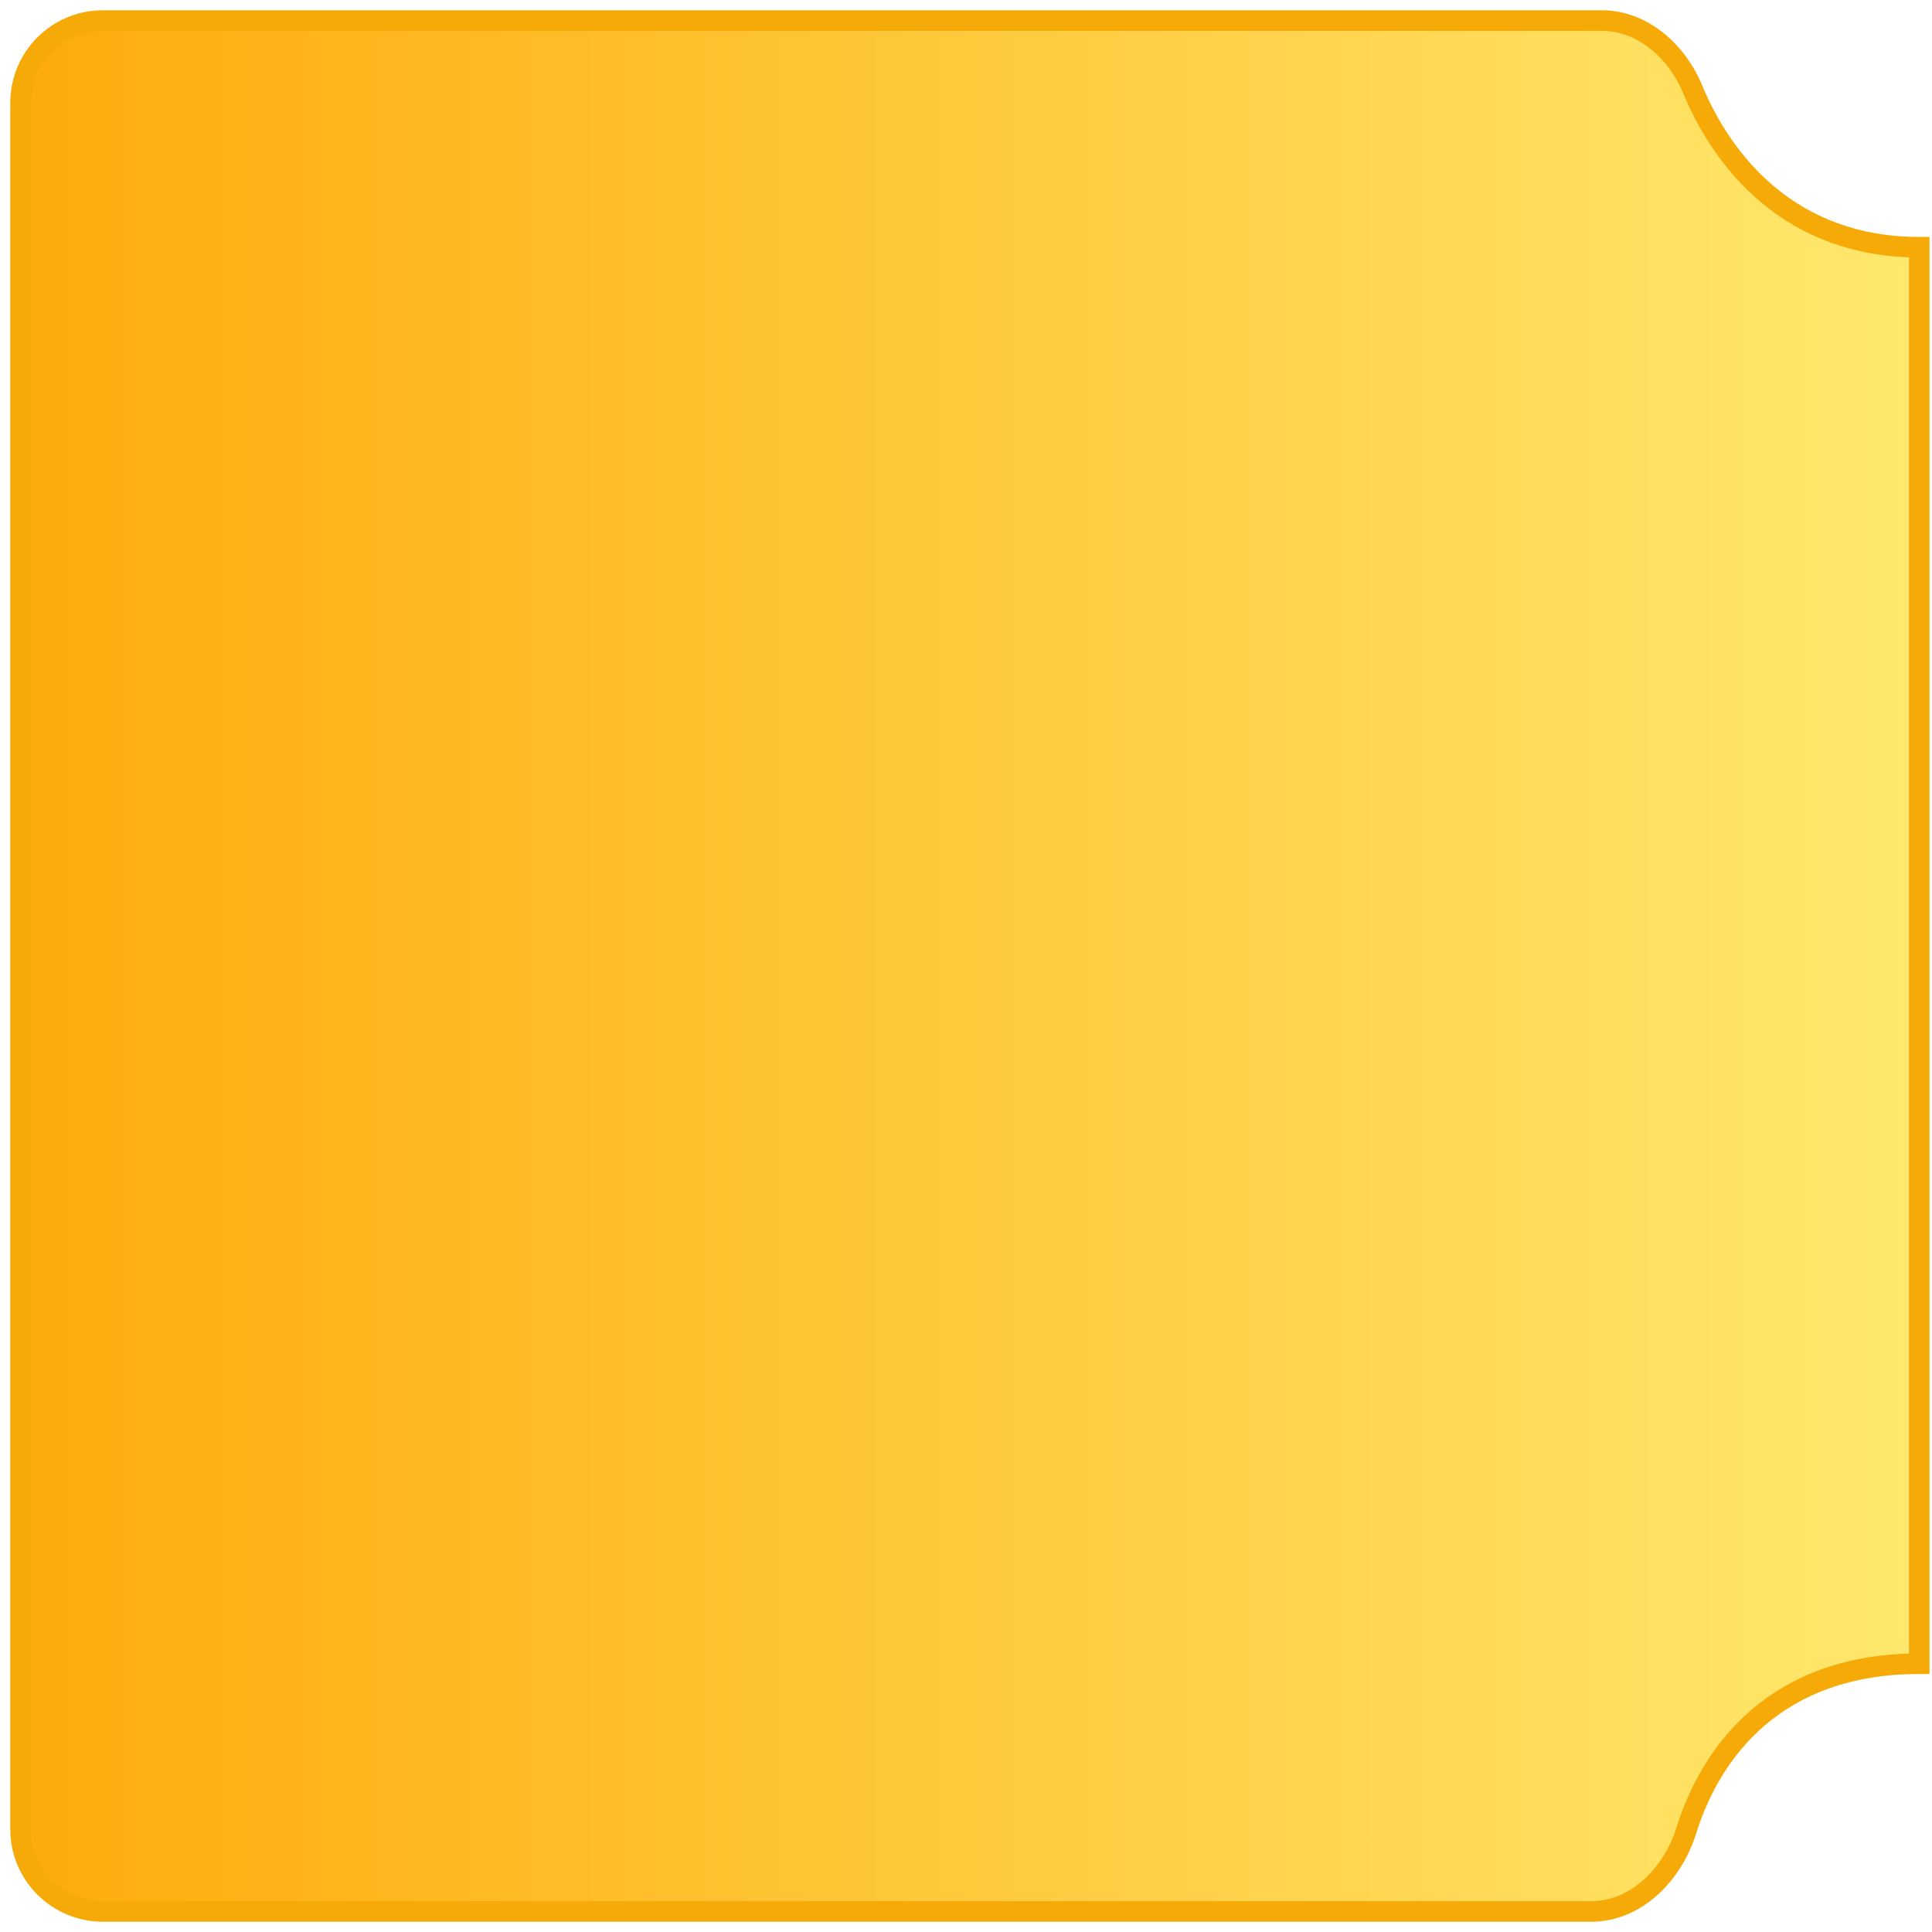 <svg width="94" height="94" viewBox="0 0 94 94" fill="none" xmlns="http://www.w3.org/2000/svg">
<path d="M1 5L1 89C1 91.209 2.791 93 5 93L77.416 93C79.625 93 81.387 91.174 82.045 89.065C83.252 85.201 86.416 80.947 93.379 80.947L93.379 12.027C87.158 12.027 83.849 7.946 82.355 4.345C81.59 2.5 79.928 1 77.931 1L5 1C2.791 1 1 2.791 1 5Z" fill="url(#paint0_linear_4953_9447)" stroke="#F6AA08"/>
<defs>
<linearGradient id="paint0_linear_4953_9447" x1="1" y1="47" x2="93" y2="47" gradientUnits="userSpaceOnUse">
<stop stop-color="#FEAB0B"/>
<stop offset="1" stop-color="#FFE86D"/>
</linearGradient>
</defs>
</svg>
